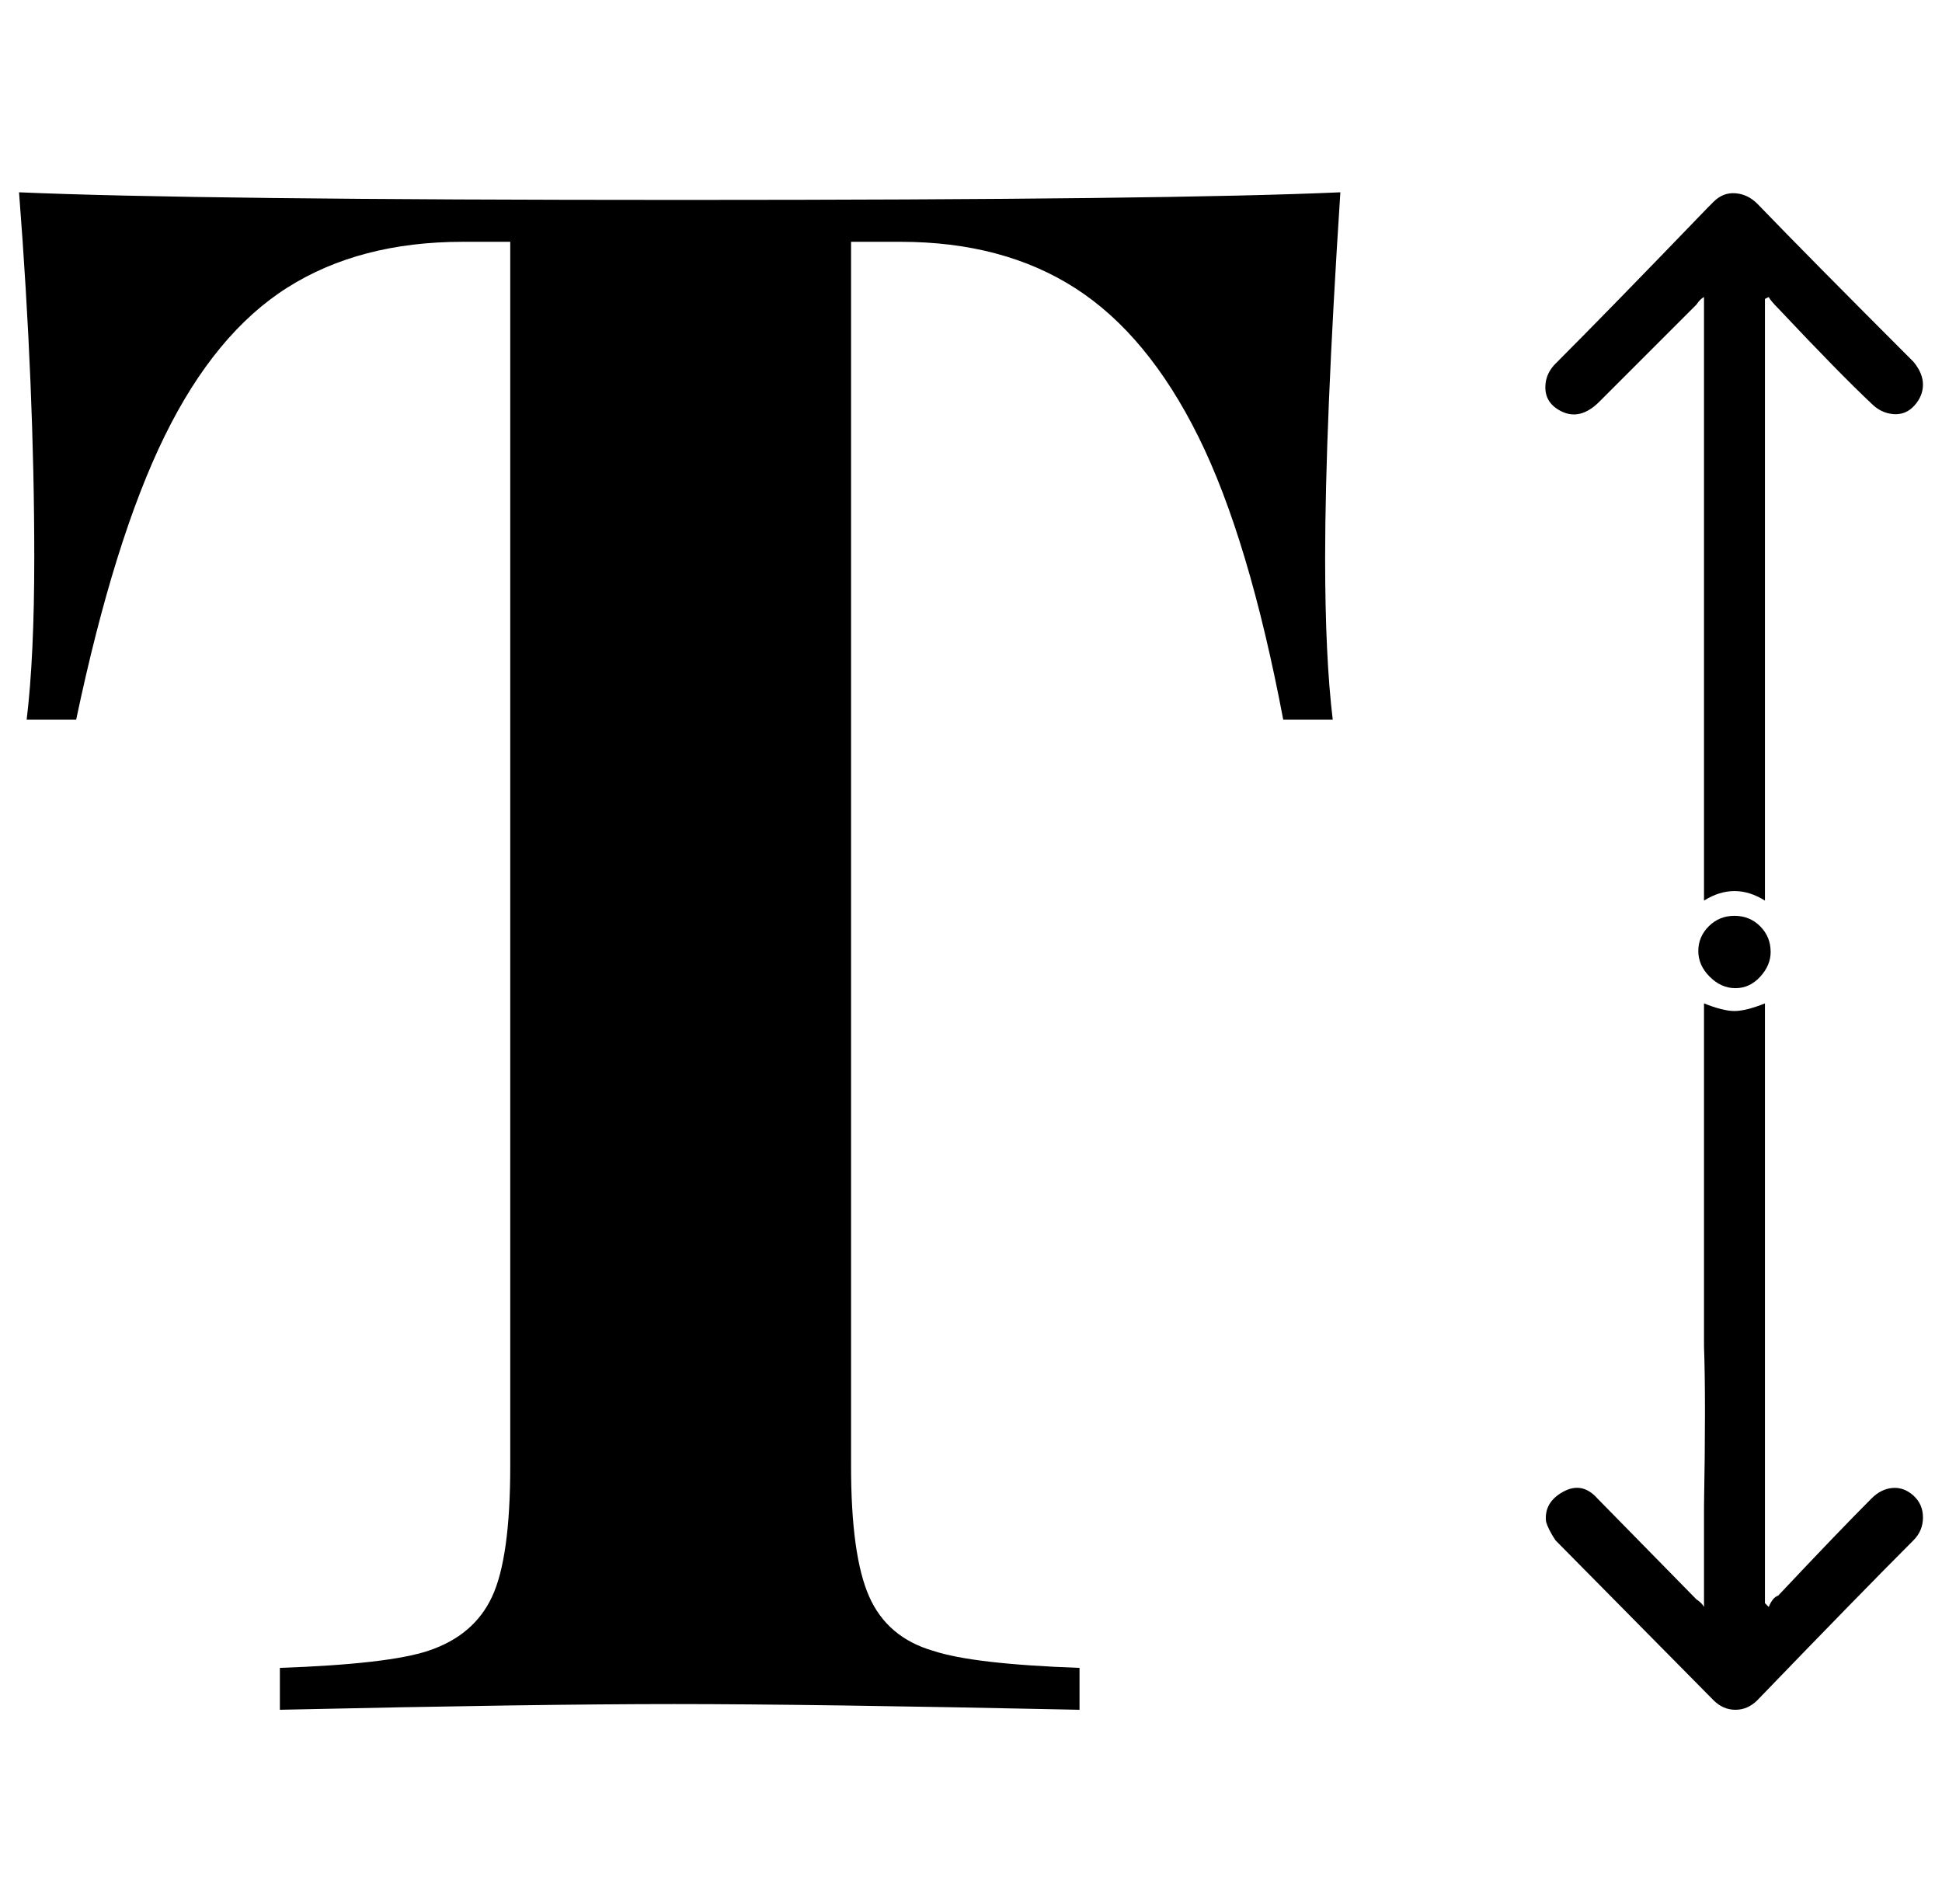 <svg xmlns="http://www.w3.org/2000/svg" viewBox="-10 0 1020 1000"><path d="M348 105q-256 0-348-4 8 103 8 192 0 52-4 85h26q20-95 46.5-149t64.5-78 92-24h25v643q0 48-9.5 68.5T215 867q-21 7-78 9v22q135-3 207-3t213 3v-22q-56-2-77-9-24-7-33.5-28.5T437 770V127h26q54 0 92 24.5t64.5 78T664 378h26q-4-33-4-85 0-69 8-192-89 4-346 4zm625 682q-17 17-49 51-3 1-5 6l-2-2V527q-10 4-16 4t-16-4v180q1 28 0 84v53q-1-2-4-4l-52-53q-8-9-18-3.5t-9 15.5q1 4 5 10l83 84q5 5 11.5 5t11.5-5q54-56 82-84 5-5 5-12t-5-11.5-11-4-11 5.5zM810 216q10 5 20-5l32-32 19-19q2-3 4-4v317q8-5 16-5t16 5V157l2-1q1 2 5 6 32 34 49 50 5 5 11.5 5.5t11-4.5 4.5-11-5-12q-55-55-82-83-5-5-11.5-5.5T890 106l-3 3q-53 55-80 82-4 4-5 9-2 11 8 16zm110 284q0 7-5.5 13t-13 6-13.5-6-6-13.5 5.5-13T901 481t13.5 5.5T920 500z"/></svg>